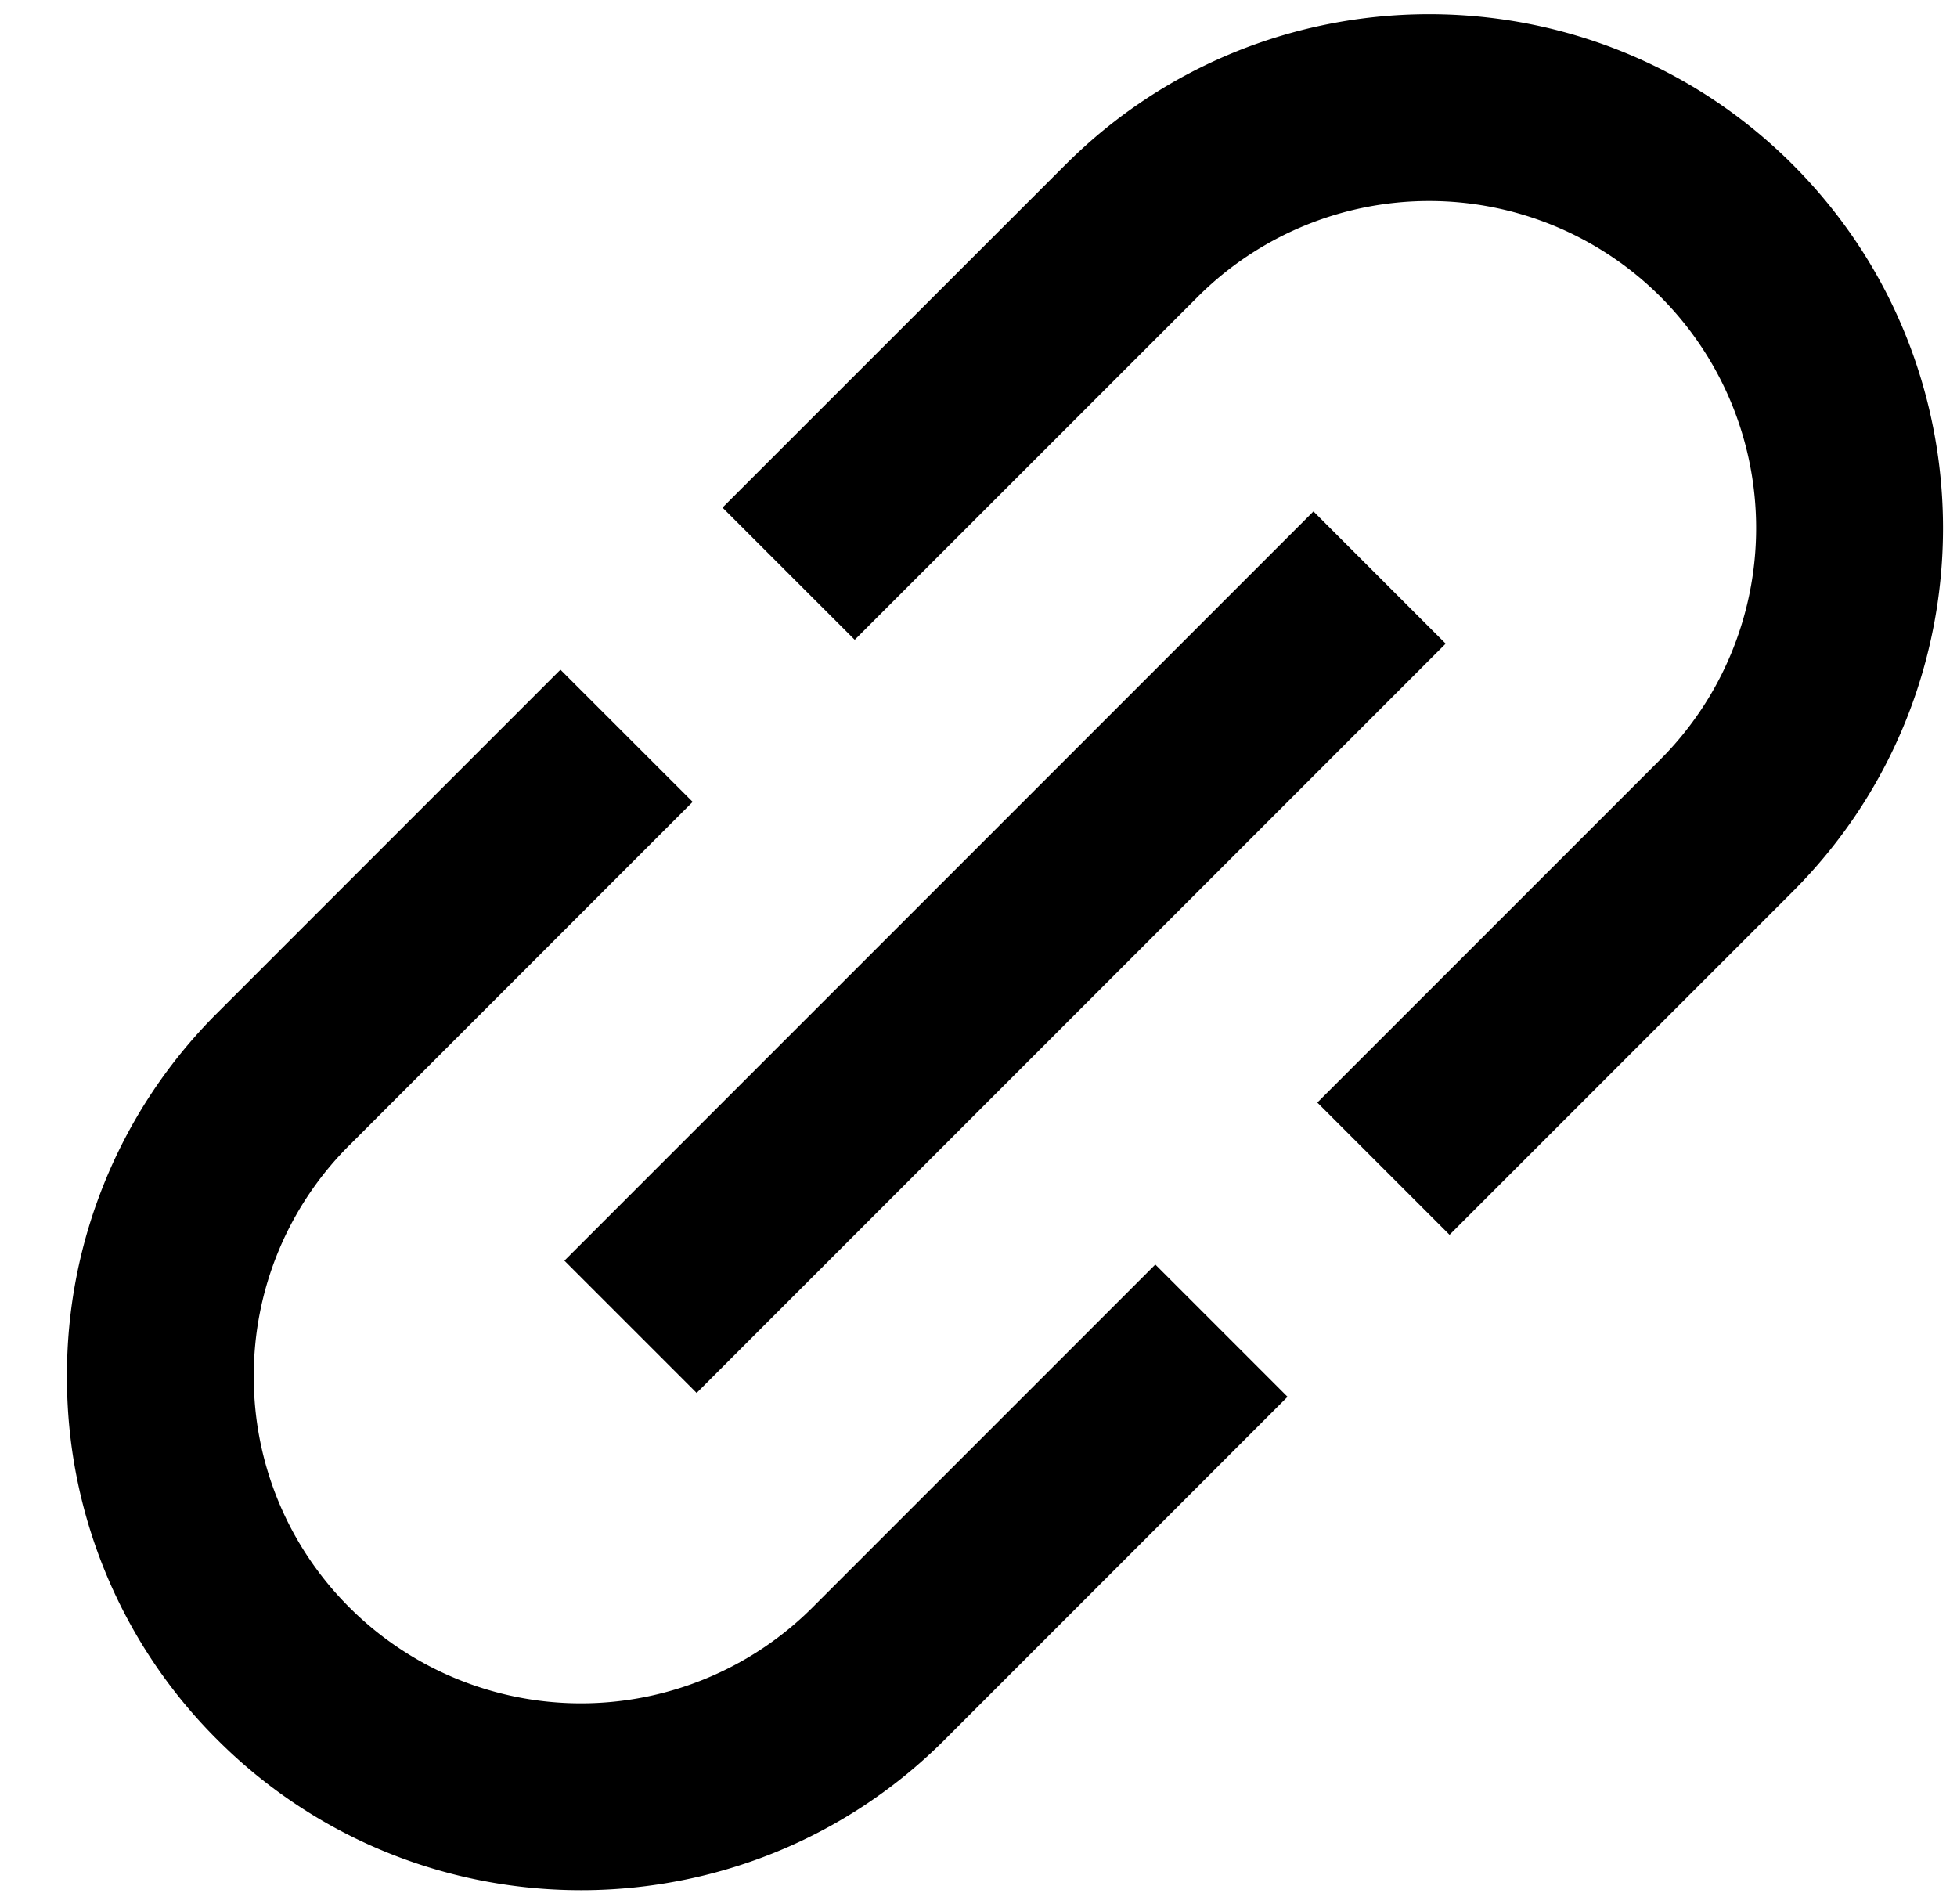 <svg xmlns="http://www.w3.org/2000/svg" width="37" height="36" viewBox="0 0 37 36"><path d="M20.147 3.11L13.66 9.596l2.5 2.499 6.487-6.486a6.19 6.19 0 0 1 8.746 0 6.19 6.19 0 0 1 0 8.747l-6.487 6.487 2.5 2.5 6.487-6.487c3.79-3.79 3.79-9.956 0-13.745-3.79-3.791-9.957-3.79-13.746 0zM6.611 30.392a6.144 6.144 0 0 1-1.813-4.372 6.14 6.14 0 0 1 1.811-4.374h.001l6.486-6.487-2.5-2.499-6.485 6.486a9.649 9.649 0 0 0-2.845 6.872 9.652 9.652 0 0 0 2.846 6.873c3.788 3.788 9.955 3.79 13.746 0l6.485-6.486-2.5-2.5-6.486 6.487a6.192 6.192 0 0 1-8.746 0zm6.56-4.06l14.162-14.164-2.5-2.5-14.162 14.164 2.5 2.5z"/></svg>